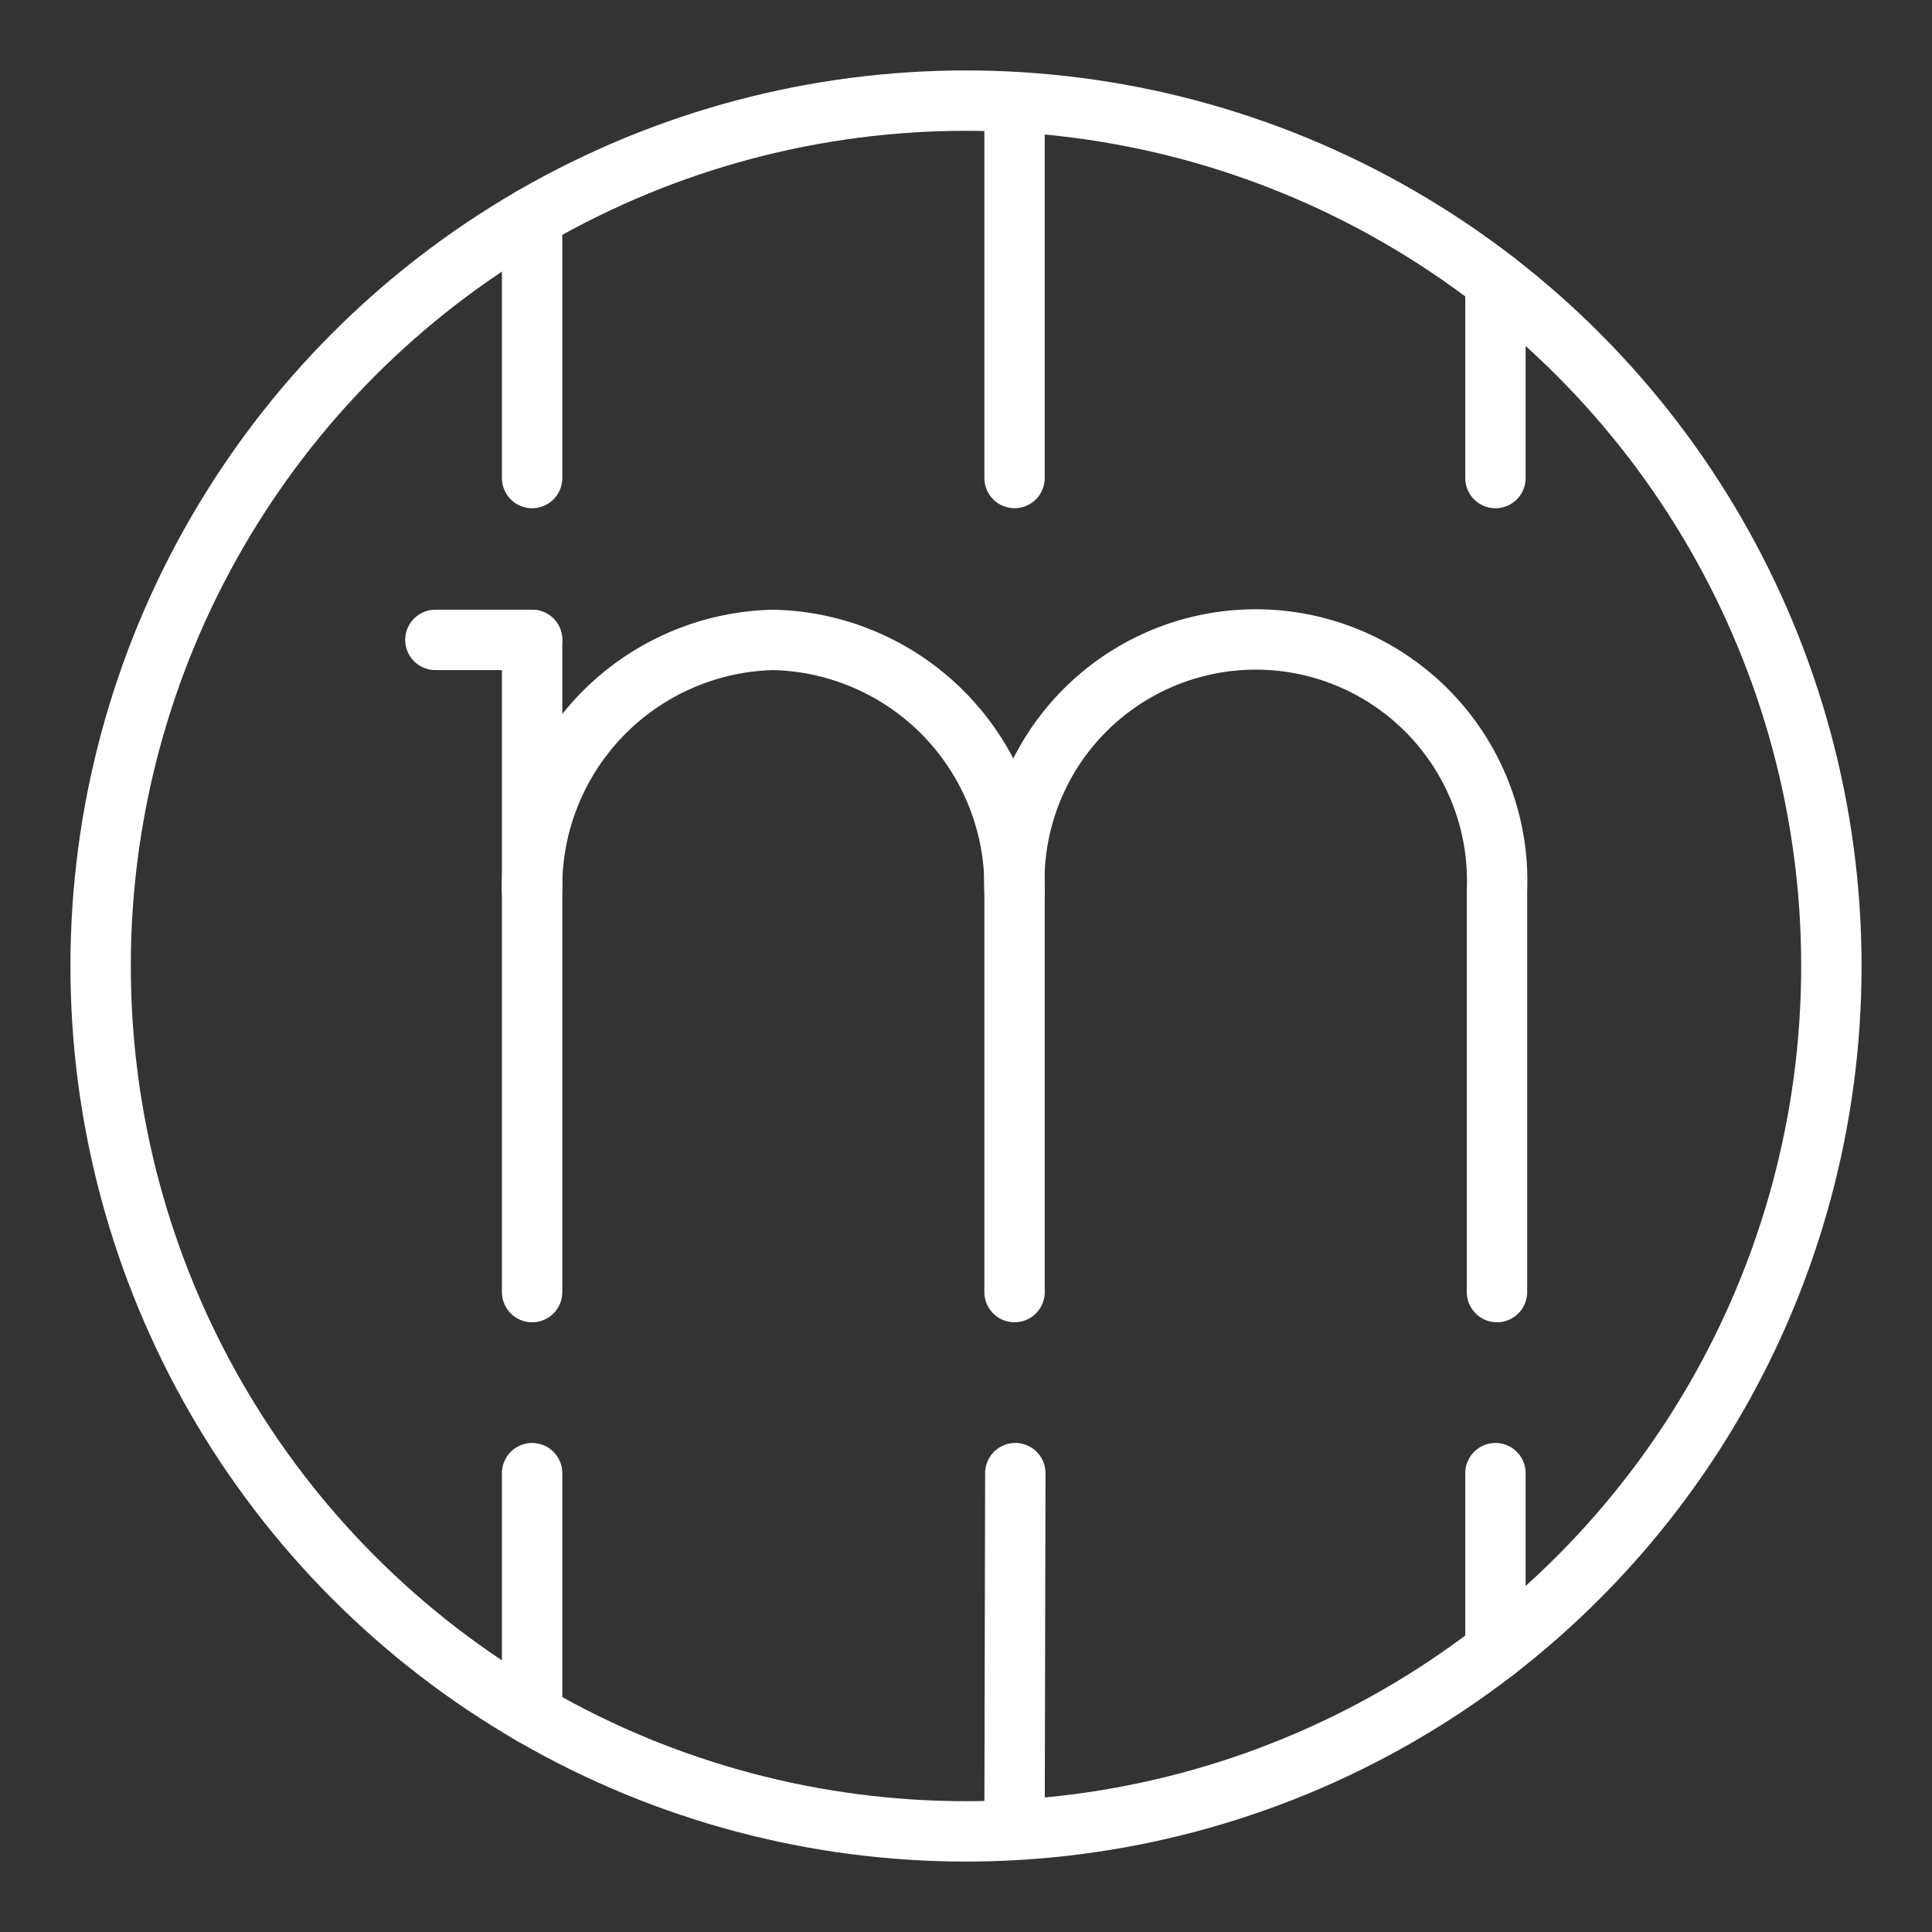 <ns0:svg xmlns:ns0="http://www.w3.org/2000/svg" viewBox="0 0 48 48" style="stroke-width:1.5px"><ns0:rect x="0" y="0" width="48" height="48" fill="#333333" stroke="none"/><ns0:defs style="stroke-width:1.5px"><ns0:style style="stroke-width:1.5px">.a,.b{fill:none;stroke:#fff;stroke-linecap:round;}.a{stroke-linejoin:round;}.b{stroke-miterlimit:6.25;}</ns0:style></ns0:defs><ns0:path class="a" d="M13.22,22.13a6.134,6.134,0,0,1,5.993-6.232A6.134,6.134,0,0,1,25.206,22.13v9.971" style="stroke-width:1.5px" /><ns0:line class="a" x1="13.22" y1="15.898" x2="13.22" y2="32.102" style="stroke-width:1.5px" /><ns0:path class="a" d="M25.206,22.13a5.998,5.998,0,1,1,11.986,0v9.971" style="stroke-width:1.5px" /><ns0:path class="b" d="M13.22,15.898H10.817" style="stroke-width:1.5px" /><ns0:circle class="a" cx="24" cy="24" r="21.5" style="stroke-width:1.5px" /><ns0:path class="b" d="M13.22,5.398v6.479m0,24.723v6.002" style="stroke-width:1.5px" /><ns0:path class="b" d="M25.206,2.745v9.131M25.225,36.6l-.019,8.793" style="stroke-width:1.5px" /><ns0:path class="b" d="M37.154,6.994v4.883m0,24.723v4.406" style="stroke-width:1.5px" /></ns0:svg>